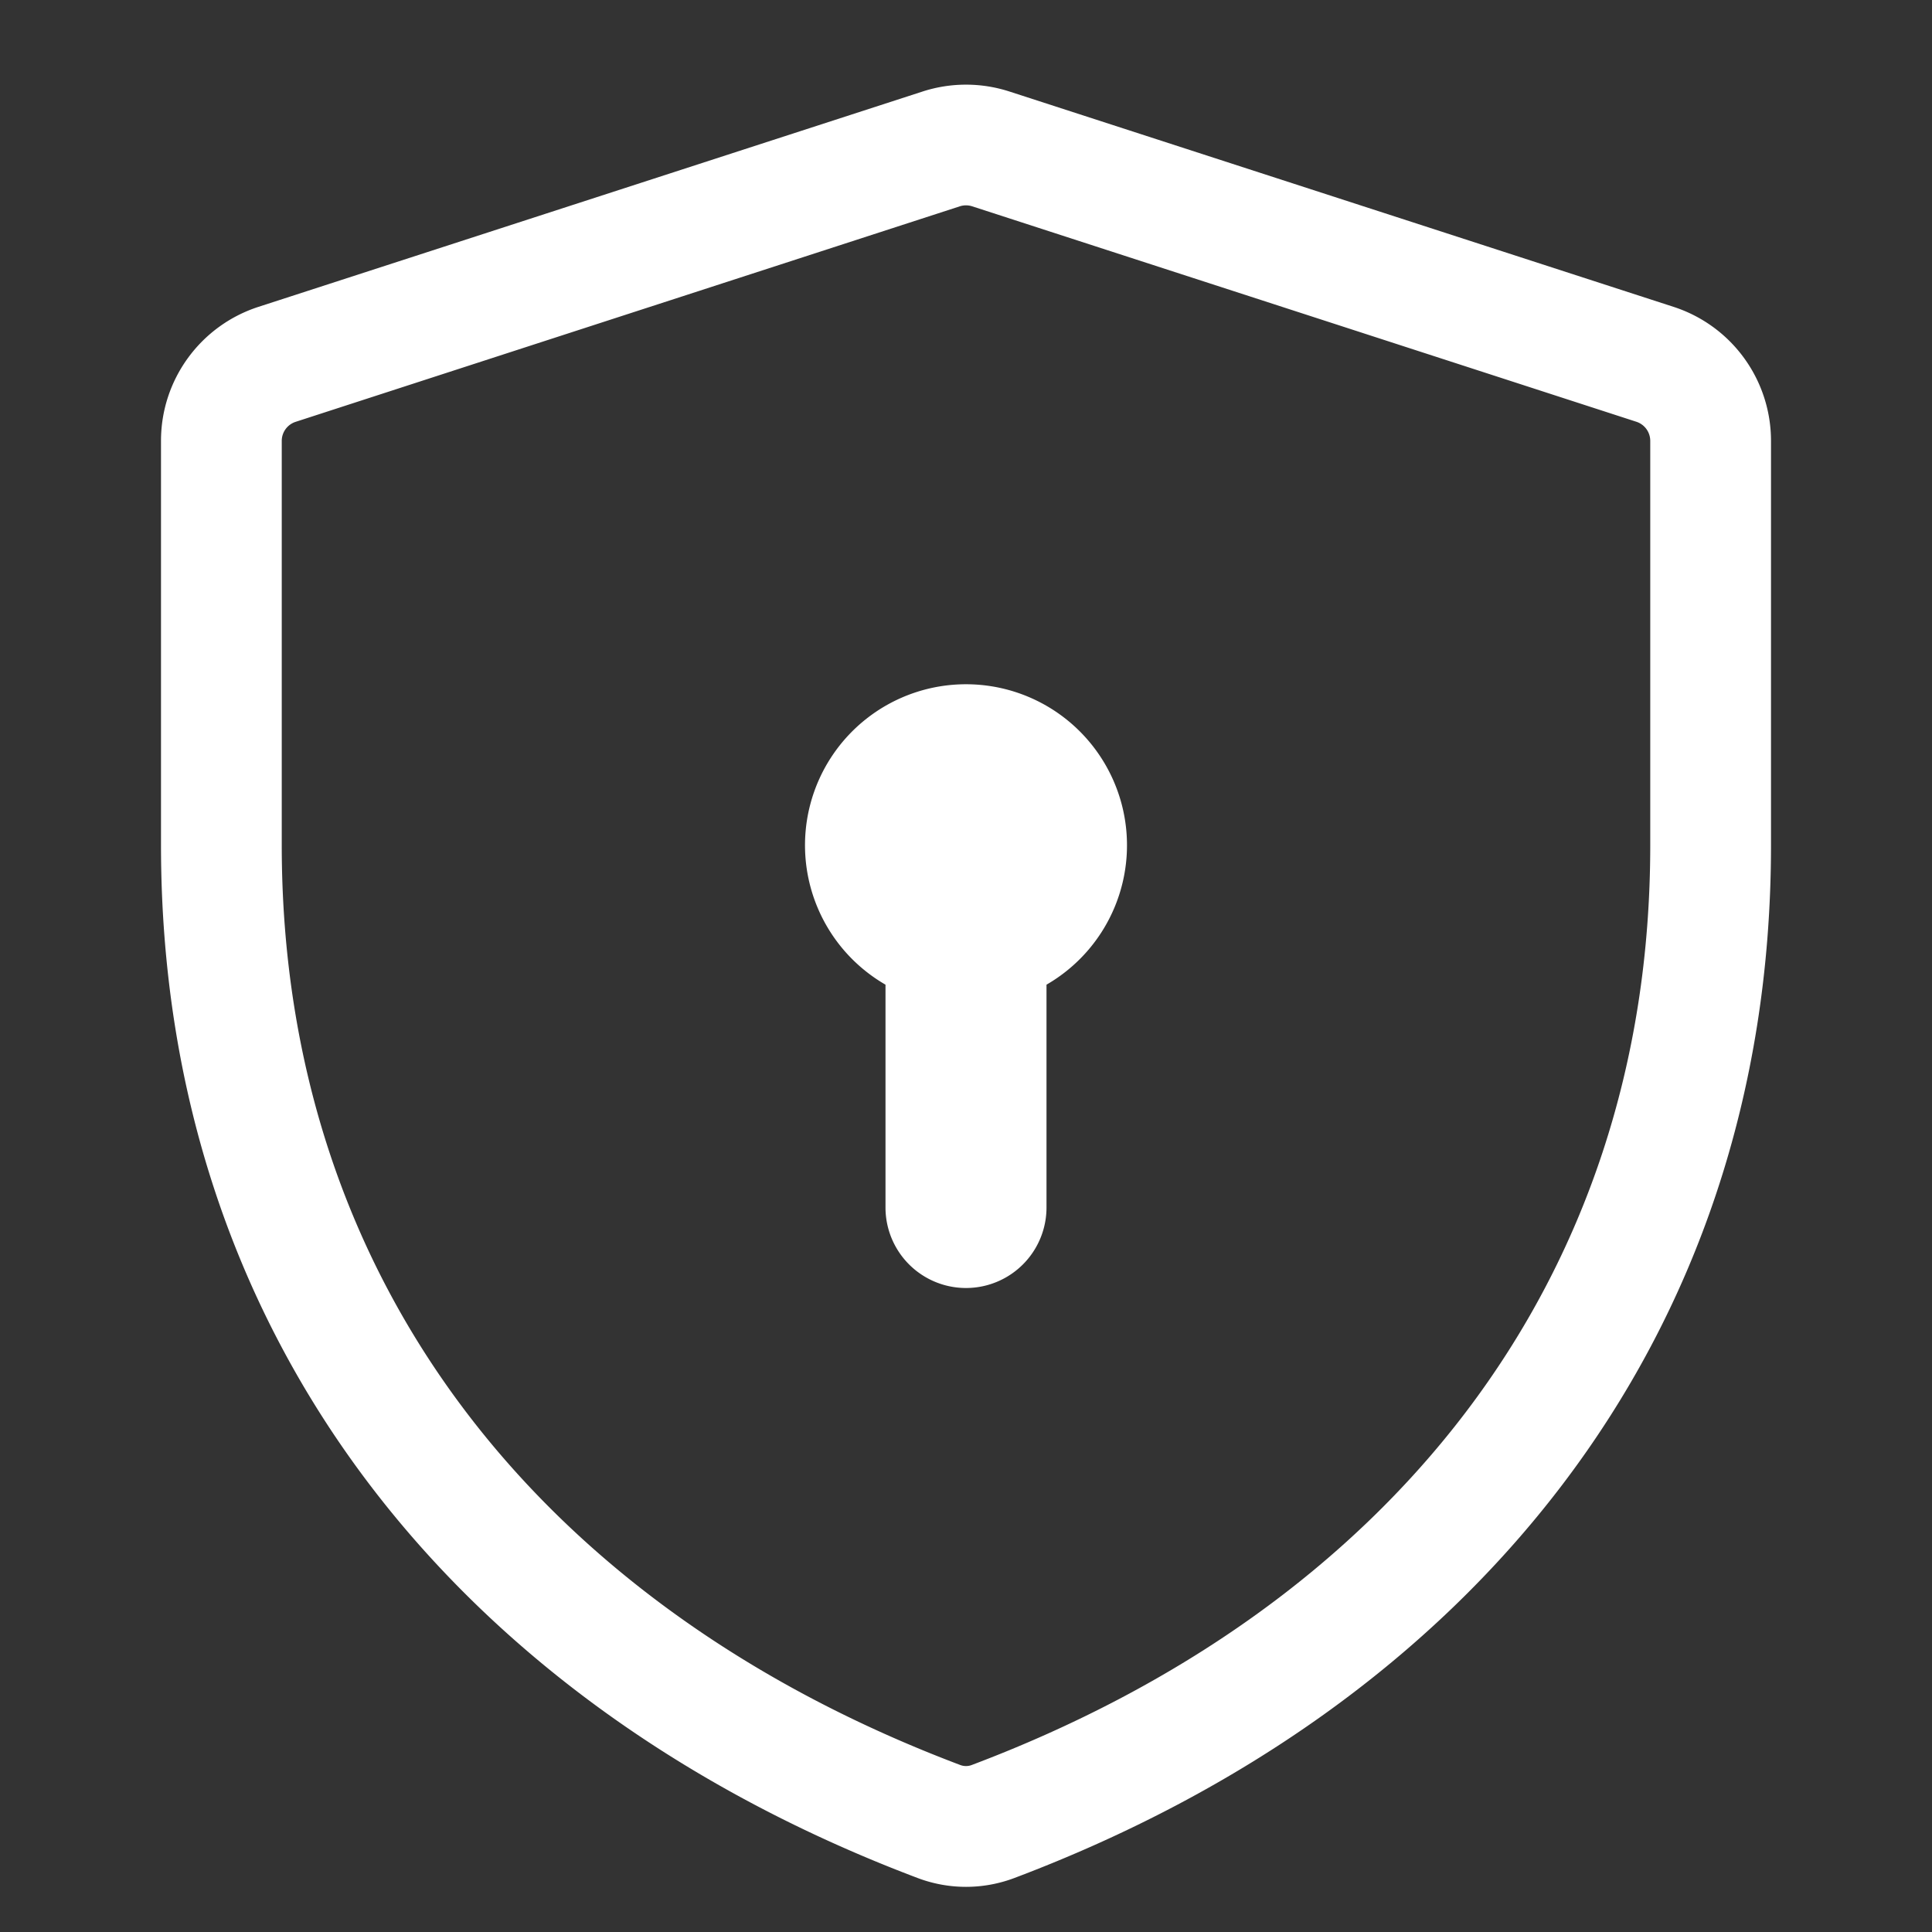 <svg xmlns="http://www.w3.org/2000/svg" width="24" height="24" viewBox="0 0 24 24"><rect x="0" y="0" width="24" height="24" fill="#333333" stroke="none"/><style>svg { fill: #fff; }</style><path fill-rule="evenodd" d="M12.077 2.563a.25.25 0 00-.154 0L3.673 5.24a.249.249 0 00-.173.237V10.5c0 5.461 3.28 9.483 8.43 11.426a.2.2 0 00.14 0c5.15-1.943 8.43-5.965 8.43-11.426V5.476a.25.25 0 00-.173-.237l-8.25-2.676zm-.617-1.426a1.75 1.75 0 011.08 0l8.25 2.675A1.75 1.75 0 0122 5.476V10.5c0 6.19-3.77 10.705-9.401 12.83a1.699 1.699 0 01-1.198 0C5.771 21.204 2 16.69 2 10.5V5.476c0-.76.49-1.43 1.21-1.664l8.25-2.675zM13 12.232A2 2 0 0012 8.5a2 2 0 00-1 3.732V15a1 1 0 102 0v-2.768z"/></svg>